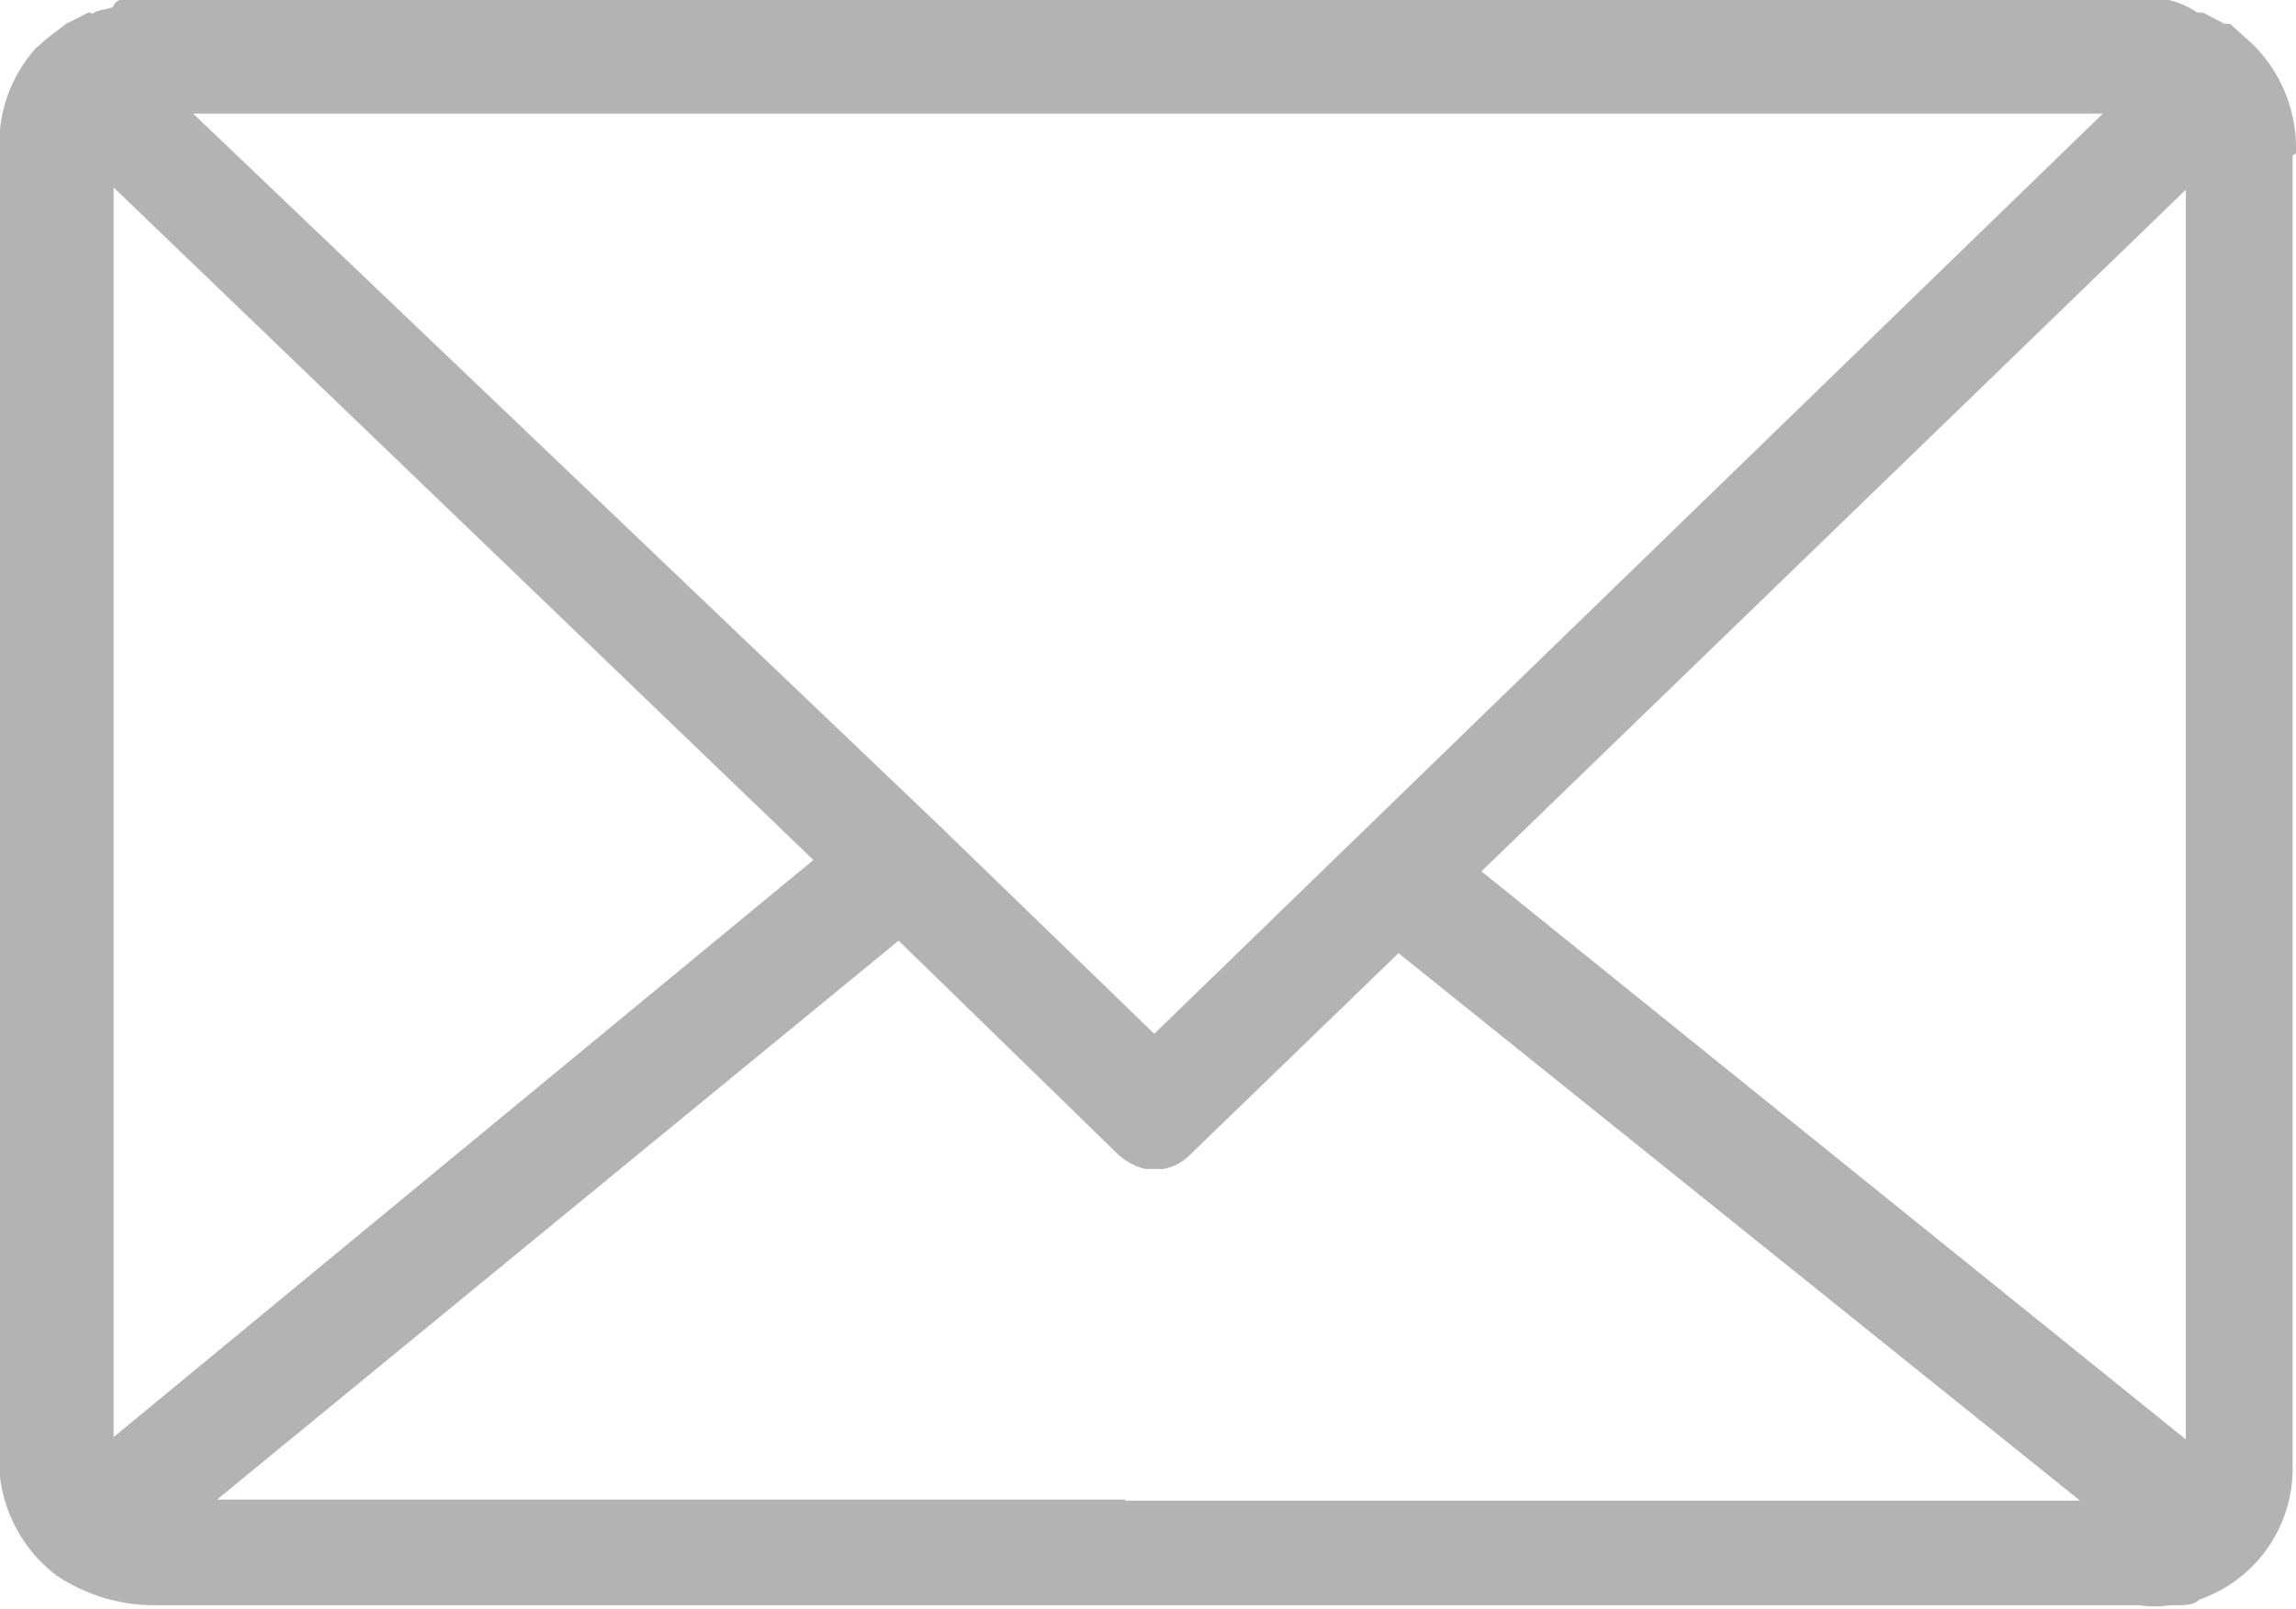 <svg xmlns="http://www.w3.org/2000/svg" viewBox="0 0 20.21 14.16"><defs><style>.cls-1{fill:#b3b3b3;}</style></defs><title>Asset 1</title><g id="Layer_2" data-name="Layer 2"><g id="Left_menu" data-name="Left menu"><path class="cls-1" d="M20.21,1.35V1.27A1.29,1.29,0,0,0,19.84.4l0,0a0,0,0,0,1,0,0L19.63.21s0,0-.05,0L19.39.11s0,0-.05,0A.76.76,0,0,0,19.09,0H19l-.29,0H1.43a1.29,1.29,0,0,0-.32,0A.09.09,0,0,0,1,.05C1,.08.88.08.83.11s0,0-.05,0L.58.21l0,0L.4.35.32.42A1.25,1.25,0,0,0,0,1.14V13a1.28,1.28,0,0,0,.5.87,1.55,1.55,0,0,0,.87.26H18.83a.89.89,0,0,0,.27,0h.05c.08,0,.16,0,.21-.05h0a1.22,1.22,0,0,0,.82-1.19V1.37s0,0,0,0ZM18.51,1,10.16,9.1,8.25,7.25,1.7,1H18.51ZM1,12.65v-11L7.16,7.57Zm8.91.55h-8l6-4.92,1.93,1.88a.56.56,0,0,0,.24.13h.16a.44.44,0,0,0,.24-.13l1.83-1.77,6,4.82H9.9Zm9.33-.53-6.2-5,6.2-6Zm0,0"/></g></g></svg>